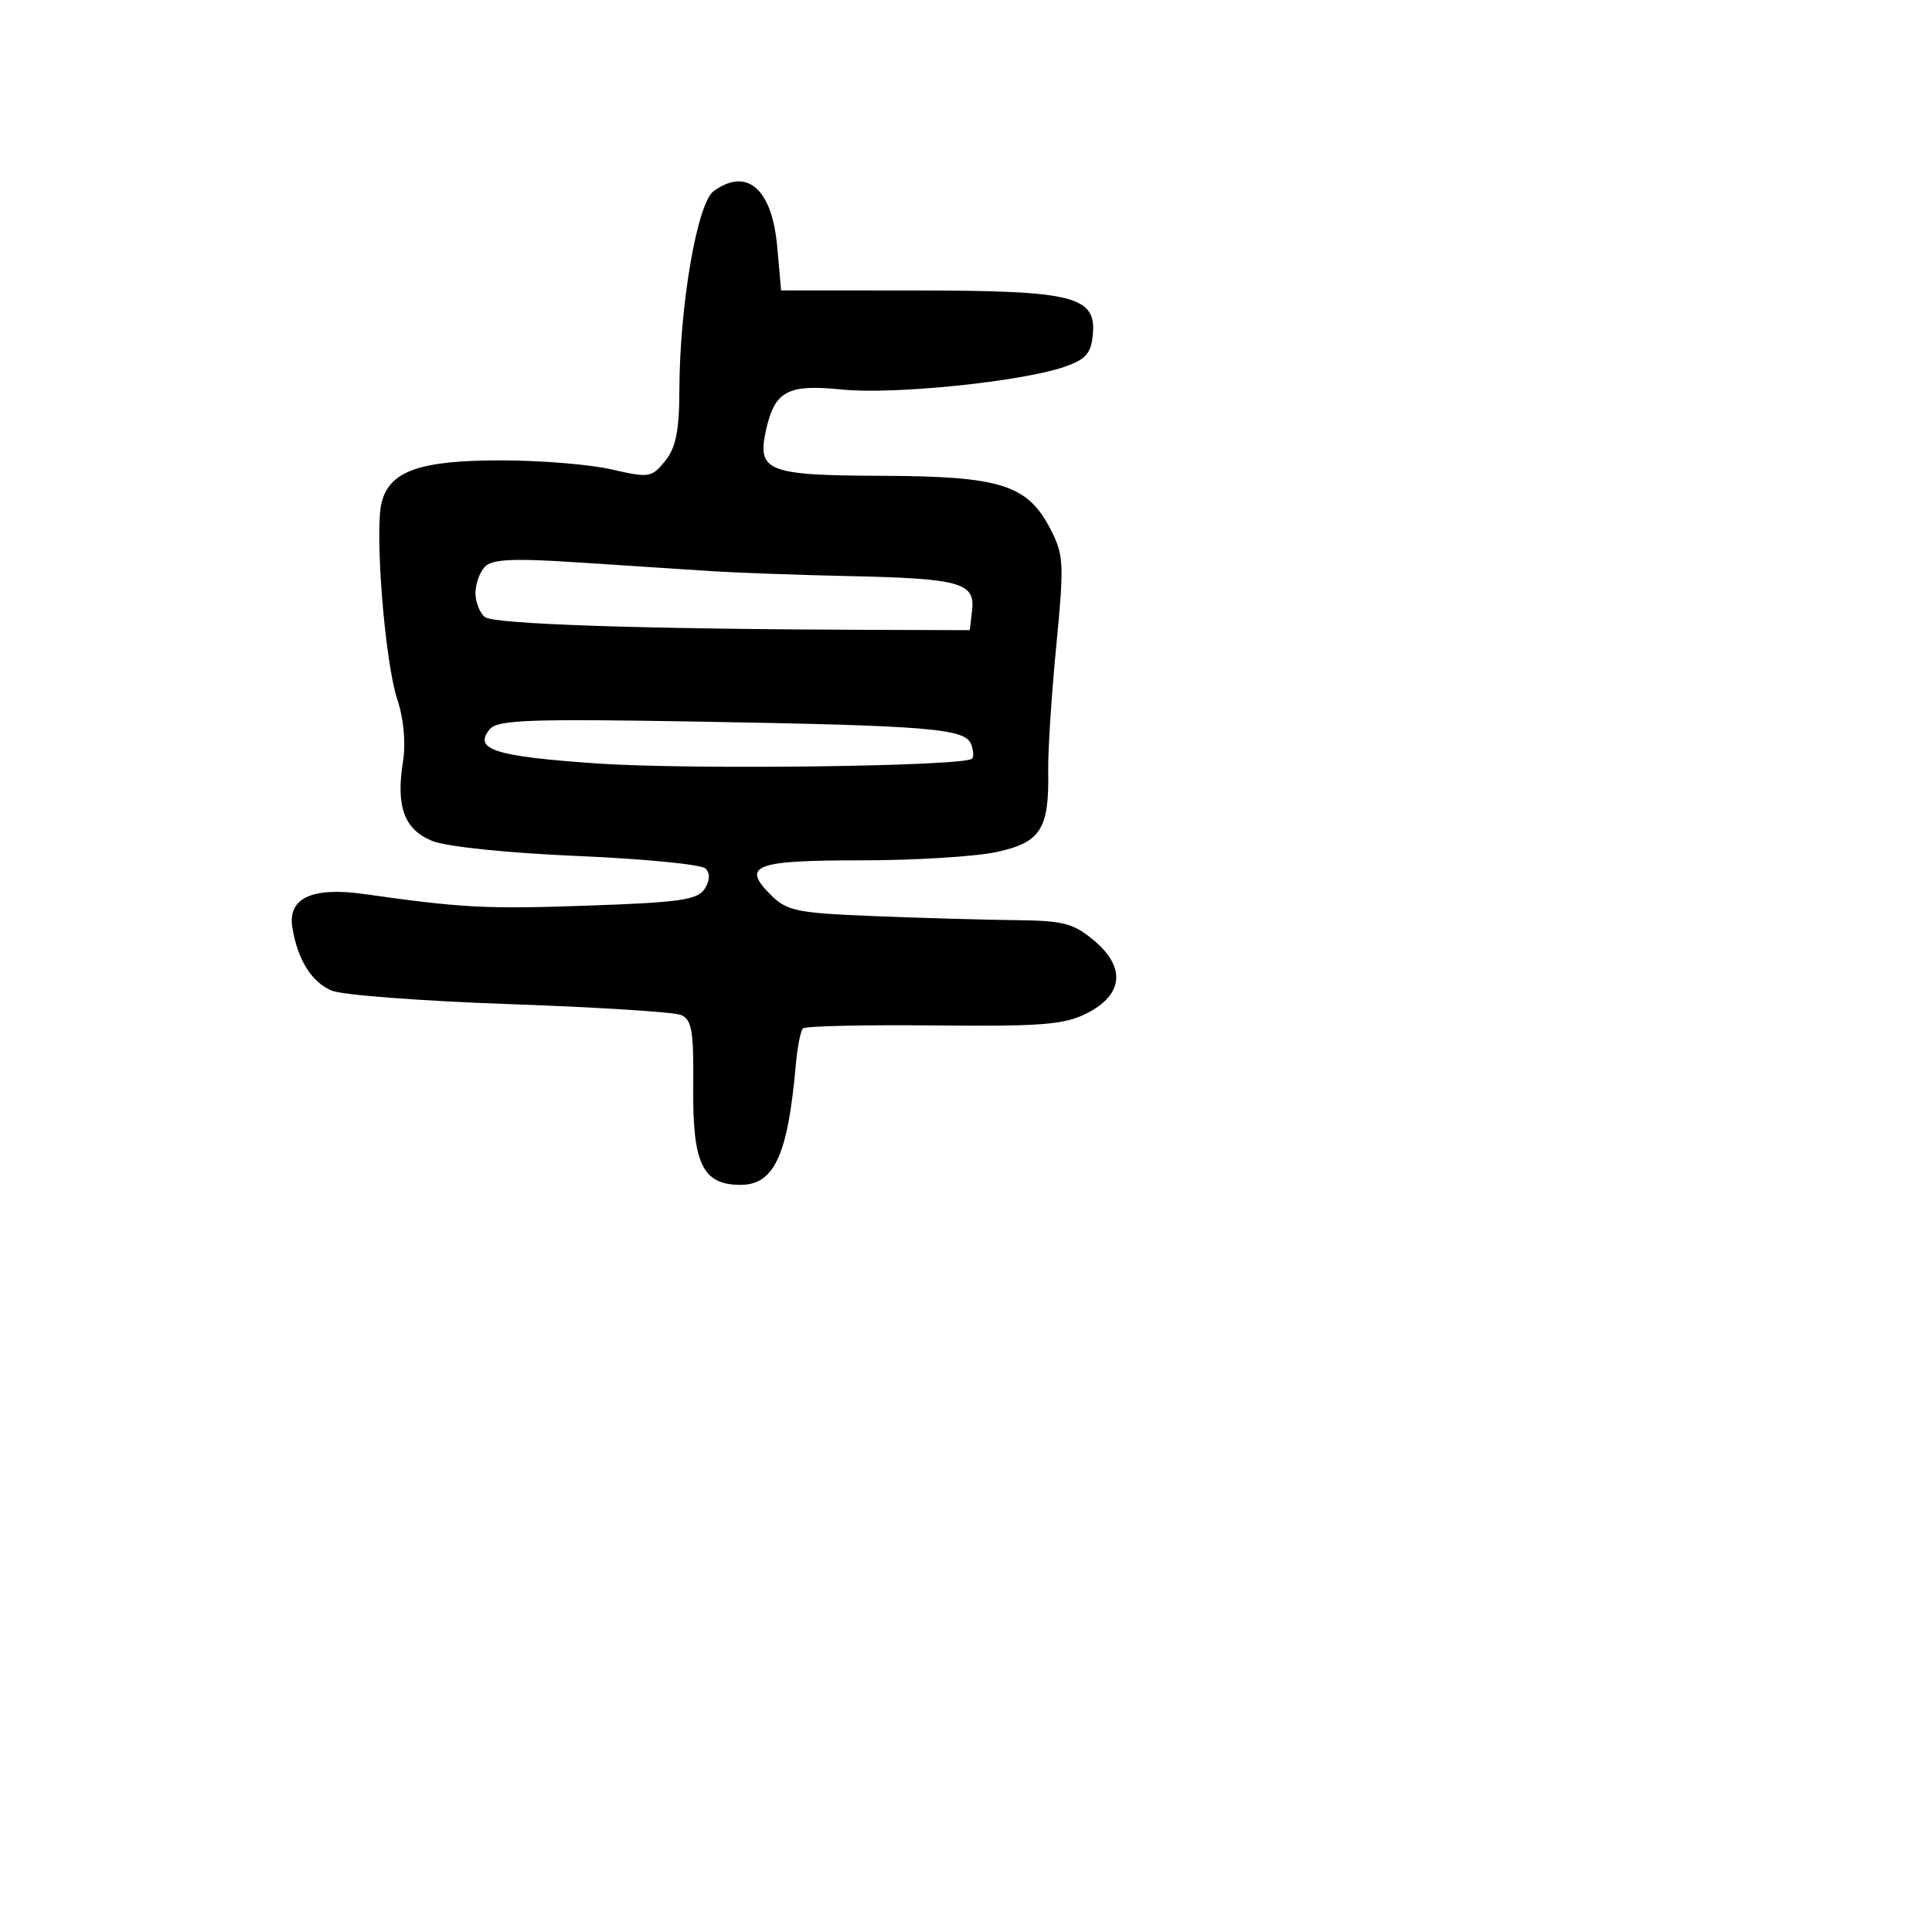 <svg xmlns="http://www.w3.org/2000/svg" width="256" height="256" viewBox="0 0 256 256" version="1.1">
	<path d="M 94.552 25.338 C 92.386 26.922, 90.055 40.451, 90.022 51.639 C 90.005 57.103, 89.561 59.321, 88.128 61.090 C 86.347 63.290, 86.001 63.344, 81.052 62.201 C 78.189 61.541, 71.584 61, 66.374 61 C 55.606 61, 51.615 62.412, 50.566 66.592 C 49.614 70.387, 50.997 87.722, 52.648 92.694 C 53.501 95.260, 53.793 98.445, 53.400 100.897 C 52.443 106.887, 53.562 109.925, 57.286 111.436 C 59.140 112.189, 67.268 113.029, 76.500 113.422 C 85.300 113.796, 92.940 114.541, 93.478 115.079 C 94.114 115.715, 94.077 116.656, 93.371 117.778 C 92.454 119.236, 90.082 119.577, 77.894 120 C 64.336 120.471, 61.338 120.315, 48.205 118.459 C 41.380 117.495, 38.125 118.998, 38.730 122.836 C 39.410 127.142, 41.281 130.150, 43.979 131.271 C 45.365 131.847, 55.950 132.648, 67.500 133.050 C 79.050 133.453, 89.274 134.100, 90.221 134.487 C 91.678 135.084, 91.929 136.566, 91.858 144.142 C 91.763 154.240, 93.109 157, 98.132 157 C 102.575 157, 104.389 153.072, 105.442 141.171 C 105.653 138.790, 106.081 136.586, 106.393 136.273 C 106.706 135.961, 114.508 135.781, 123.731 135.875 C 138.025 136.020, 141.017 135.783, 144 134.272 C 148.838 131.823, 149.206 128.192, 144.977 124.634 C 142.258 122.346, 140.904 121.990, 134.673 121.926 C 130.728 121.886, 122.325 121.648, 116 121.397 C 105.566 120.982, 104.280 120.721, 102.127 118.574 C 98.217 114.676, 99.974 114, 114.010 114 C 121.100 114, 129.201 113.507, 132.012 112.904 C 137.887 111.644, 139.031 109.866, 138.892 102.214 C 138.844 99.621, 139.322 92.172, 139.954 85.661 C 141.017 74.706, 140.962 73.548, 139.218 70.161 C 136.161 64.223, 132.643 63.104, 116.872 63.048 C 101.670 62.994, 100.301 62.459, 101.493 57.031 C 102.642 51.802, 104.355 50.878, 111.541 51.614 C 118.326 52.310, 135.207 50.595, 141 48.621 C 143.841 47.654, 144.556 46.858, 144.800 44.398 C 145.308 39.259, 142.320 38.502, 121.500 38.489 L 103.500 38.478 102.980 32.644 C 102.300 25.004, 98.964 22.112, 94.552 25.338 M 64.250 75.097 C 63.563 75.814, 63 77.380, 63 78.578 C 63 79.775, 63.563 81.209, 64.250 81.763 C 65.424 82.710, 85.032 83.358, 115.500 83.458 L 128.500 83.500 128.808 80.836 C 129.227 77.213, 127.166 76.645, 112.500 76.336 C 105.900 76.197, 97.575 75.894, 94 75.662 C 90.425 75.430, 82.550 74.915, 76.500 74.517 C 68.007 73.959, 65.215 74.091, 64.250 75.097 M 64.900 96.621 C 62.665 99.313, 65.551 100.232, 79.176 101.167 C 91.491 102.013, 127.786 101.547, 128.803 100.530 C 129.047 100.286, 128.993 99.423, 128.682 98.613 C 127.886 96.540, 123.232 96.152, 92.807 95.622 C 70.195 95.228, 65.929 95.381, 64.900 96.621" stroke="none" fill="black" fill-rule="evenodd"/>
</svg>